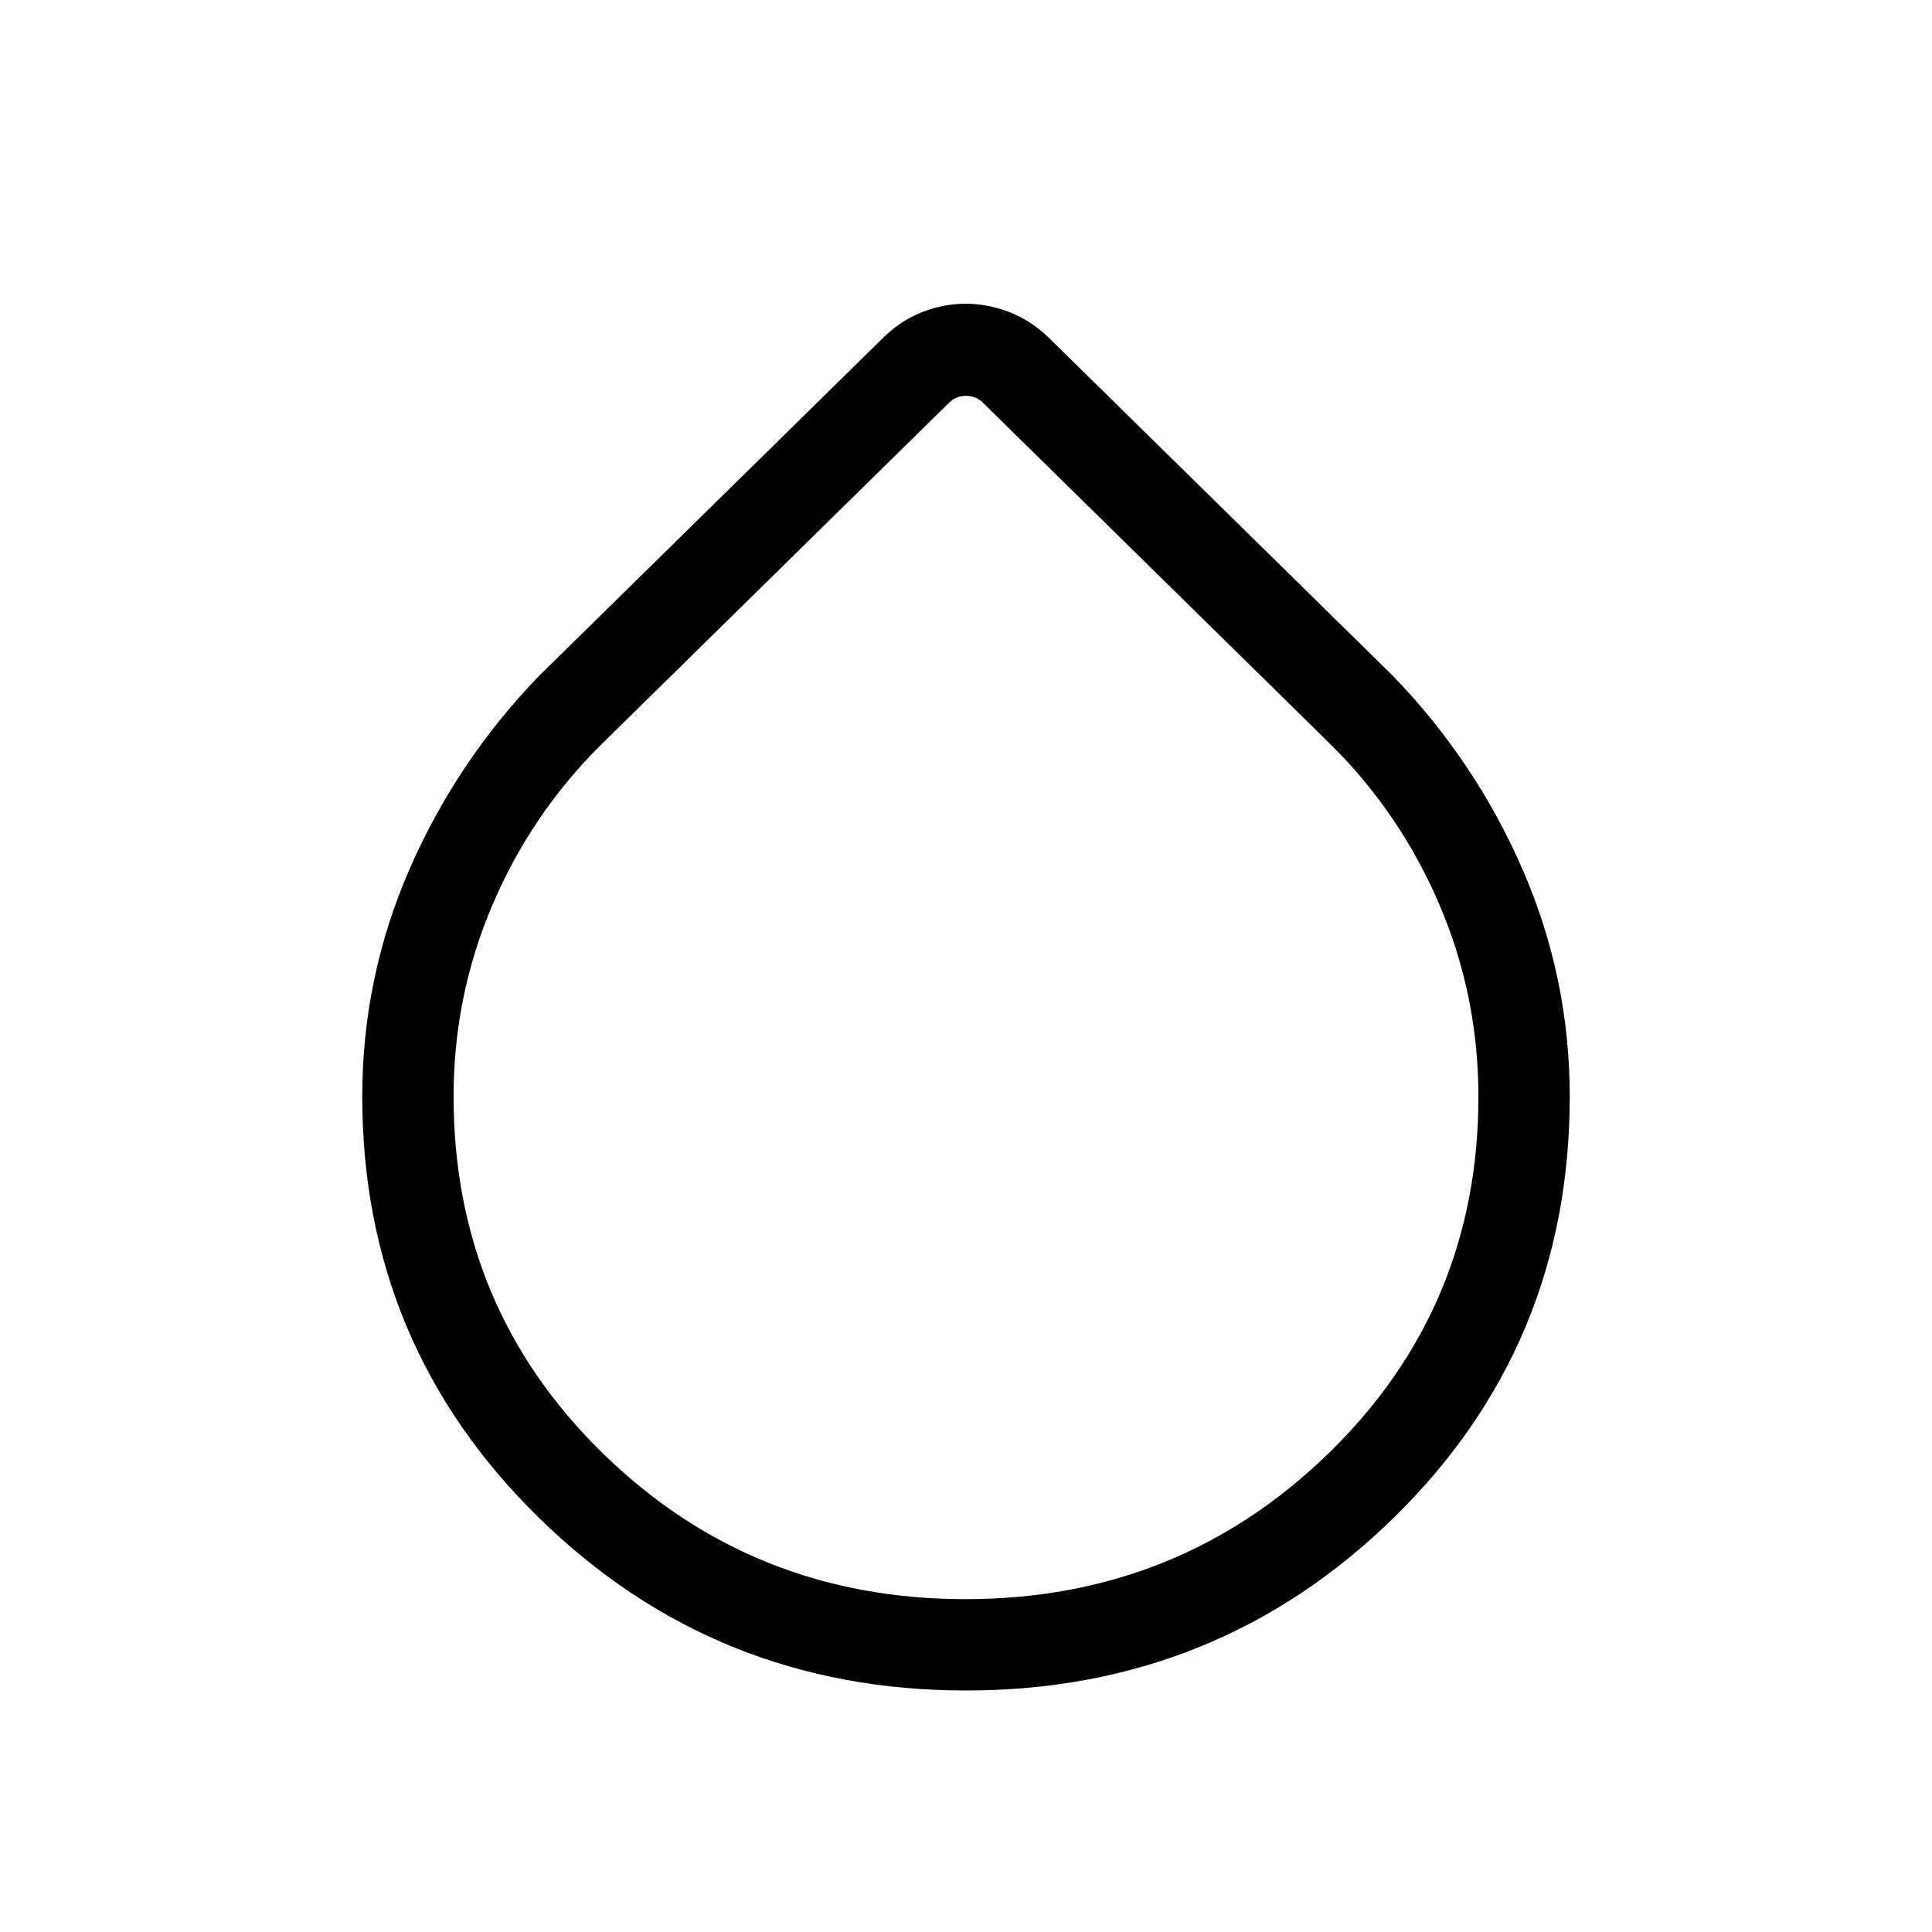 <svg xmlns="http://www.w3.org/2000/svg" height="48" viewBox="0 -960 960 960" width="48"><path d="M480-120.001q-124.687 0-212.343-85.939-87.656-85.939-87.656-209.242 0-58.862 23.347-112.609 23.346-53.746 64.499-96.362l171.692-168.691q8.556-8.181 19.006-12.206 10.45-4.025 21.26-4.025 10.81 0 21.375 4.025t19.281 12.206l171.692 168.691q41.153 42.616 64.499 96.378 23.347 53.762 23.347 112.666 0 123.808-87.656 209.458-87.656 85.65-212.343 85.65Zm-.281-45.384q105.973 0 180.435-72.466 74.461-72.466 74.461-177.197 0-49.908-19.203-95.03-19.204-45.122-53.643-79.46L488.462-759.845Q485-763.307 480-763.307t-8.462 3.462L298.231-589.538q-34.439 34.324-53.643 79.423-19.203 45.098-19.203 94.972 0 104.884 74.181 177.321t180.153 72.437Z"/></svg>
